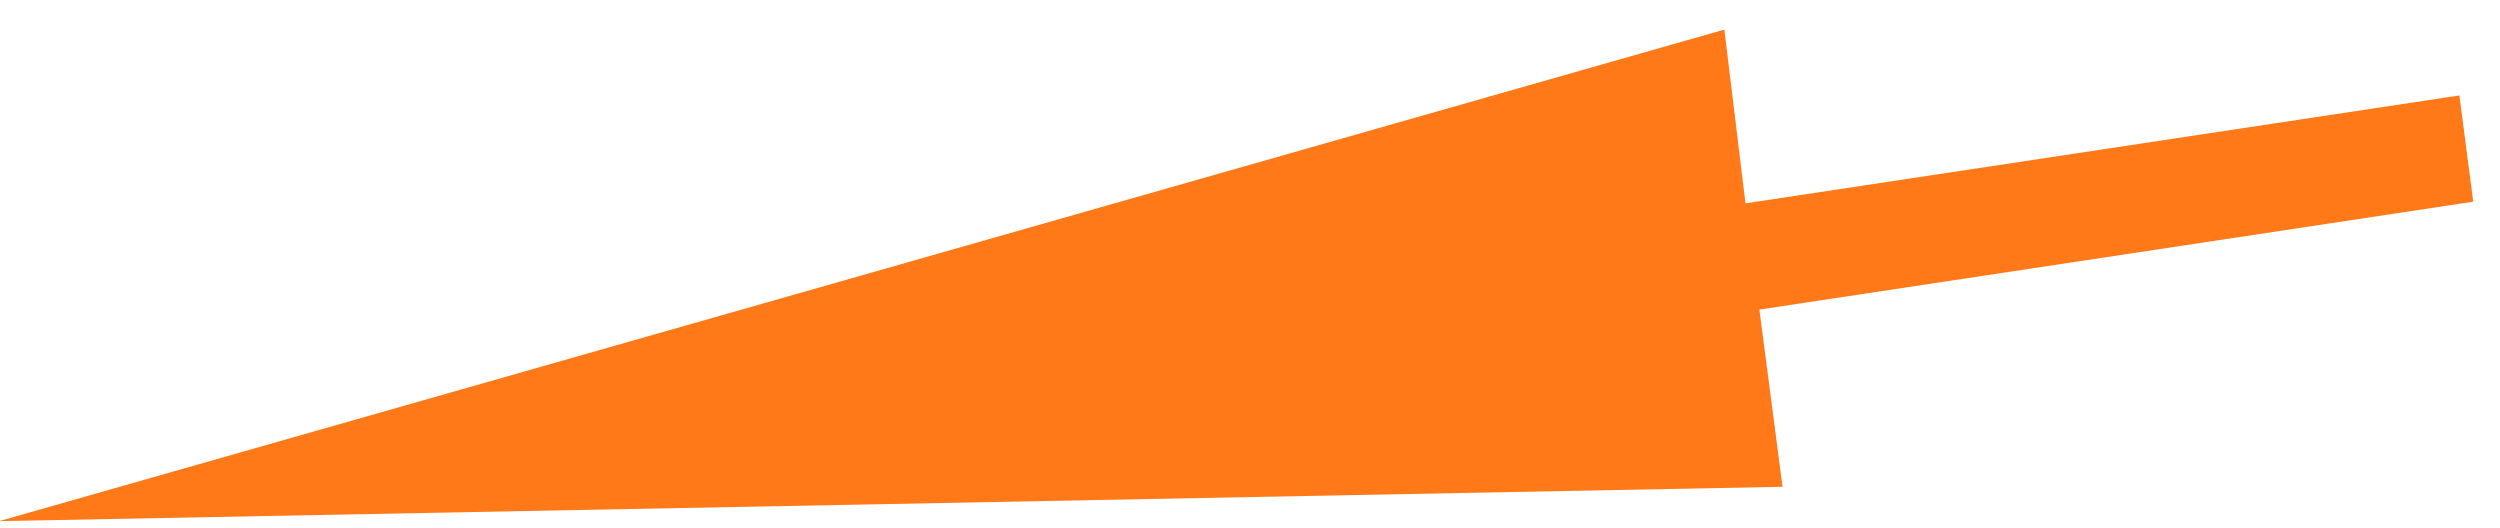 <?xml version="1.0" encoding="UTF-8"?>
<svg width="71px" height="15px" viewBox="0 0 71 15" version="1.1" xmlns="http://www.w3.org/2000/svg" xmlns:xlink="http://www.w3.org/1999/xlink">
    <!-- Generator: Sketch 52.5 (67469) - http://www.bohemiancoding.com/sketch -->
    <title>Arrow Orange set 4.2</title>
    <desc>Created with Sketch.</desc>
    <g id="Page-1" stroke="none" stroke-width="1" fill="none" fill-rule="evenodd">
        <g id="RM-Composited" transform="translate(-1220, -2295)" fill="#FF7918">
            <g id="Arrow-Orange-Set-4" transform="translate(1189, 2272)">
                <path d="M30.566,32.873 L81.029,25.868 L80.936,30.838 L101.44,30.625 L101.41,33.668 L80.907,33.881 L80.858,38.956 L30.566,32.873 Z" id="Arrow-Orange-set-4.2" transform="translate(66.003, 32.412) rotate(-8) translate(-66.003, -32.412) "></path>
            </g>
        </g>
    </g>
</svg>
